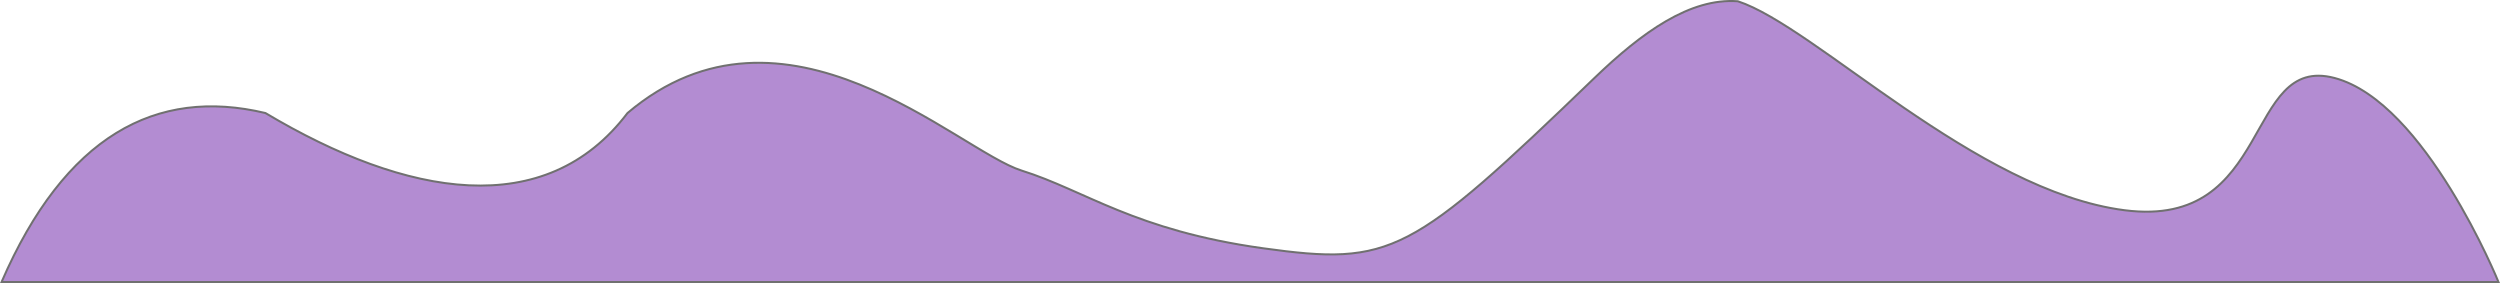 <svg xmlns="http://www.w3.org/2000/svg" xmlns:xlink="http://www.w3.org/1999/xlink" width="1226.32" height="138.835" viewBox="0 0 1226.32 138.835">
  <defs>
    <style>
      .cls-1 {
        stroke: #707070;
        fill: url(#linear-gradient);
      }
    </style>
    <linearGradient id="linear-gradient" x1="0.455" y1="7.079" x2="-0.093" y2="3.592" gradientUnits="objectBoundingBox">
      <stop offset="0" stop-color="#ec69a7"/>
      <stop offset="0.925" stop-color="#de71c1"/>
      <stop offset="1" stop-color="#b38cd2"/>
    </linearGradient>
  </defs>
  <path id="Path_1" data-name="Path 1" class="cls-1" d="M433.842,993.526c31.082-71.591,75.768-95.682,129.438-82.885,69.454,41.418,137.33,53.14,177.609,0,76.989-65.18,162.035,18.407,193.34,28.231s55.248,29.305,118.388,38.1,72.422,3.314,162.586-83.52c23.307-22.447,46.9-39.343,70.327-37.641,38.154,12.508,116.551,93.1,189.733,102.508s58.429-76.7,103-64.867,80.4,100.078,80.4,100.078Z" transform="translate(-433.08 -855.191)"/>
</svg>
